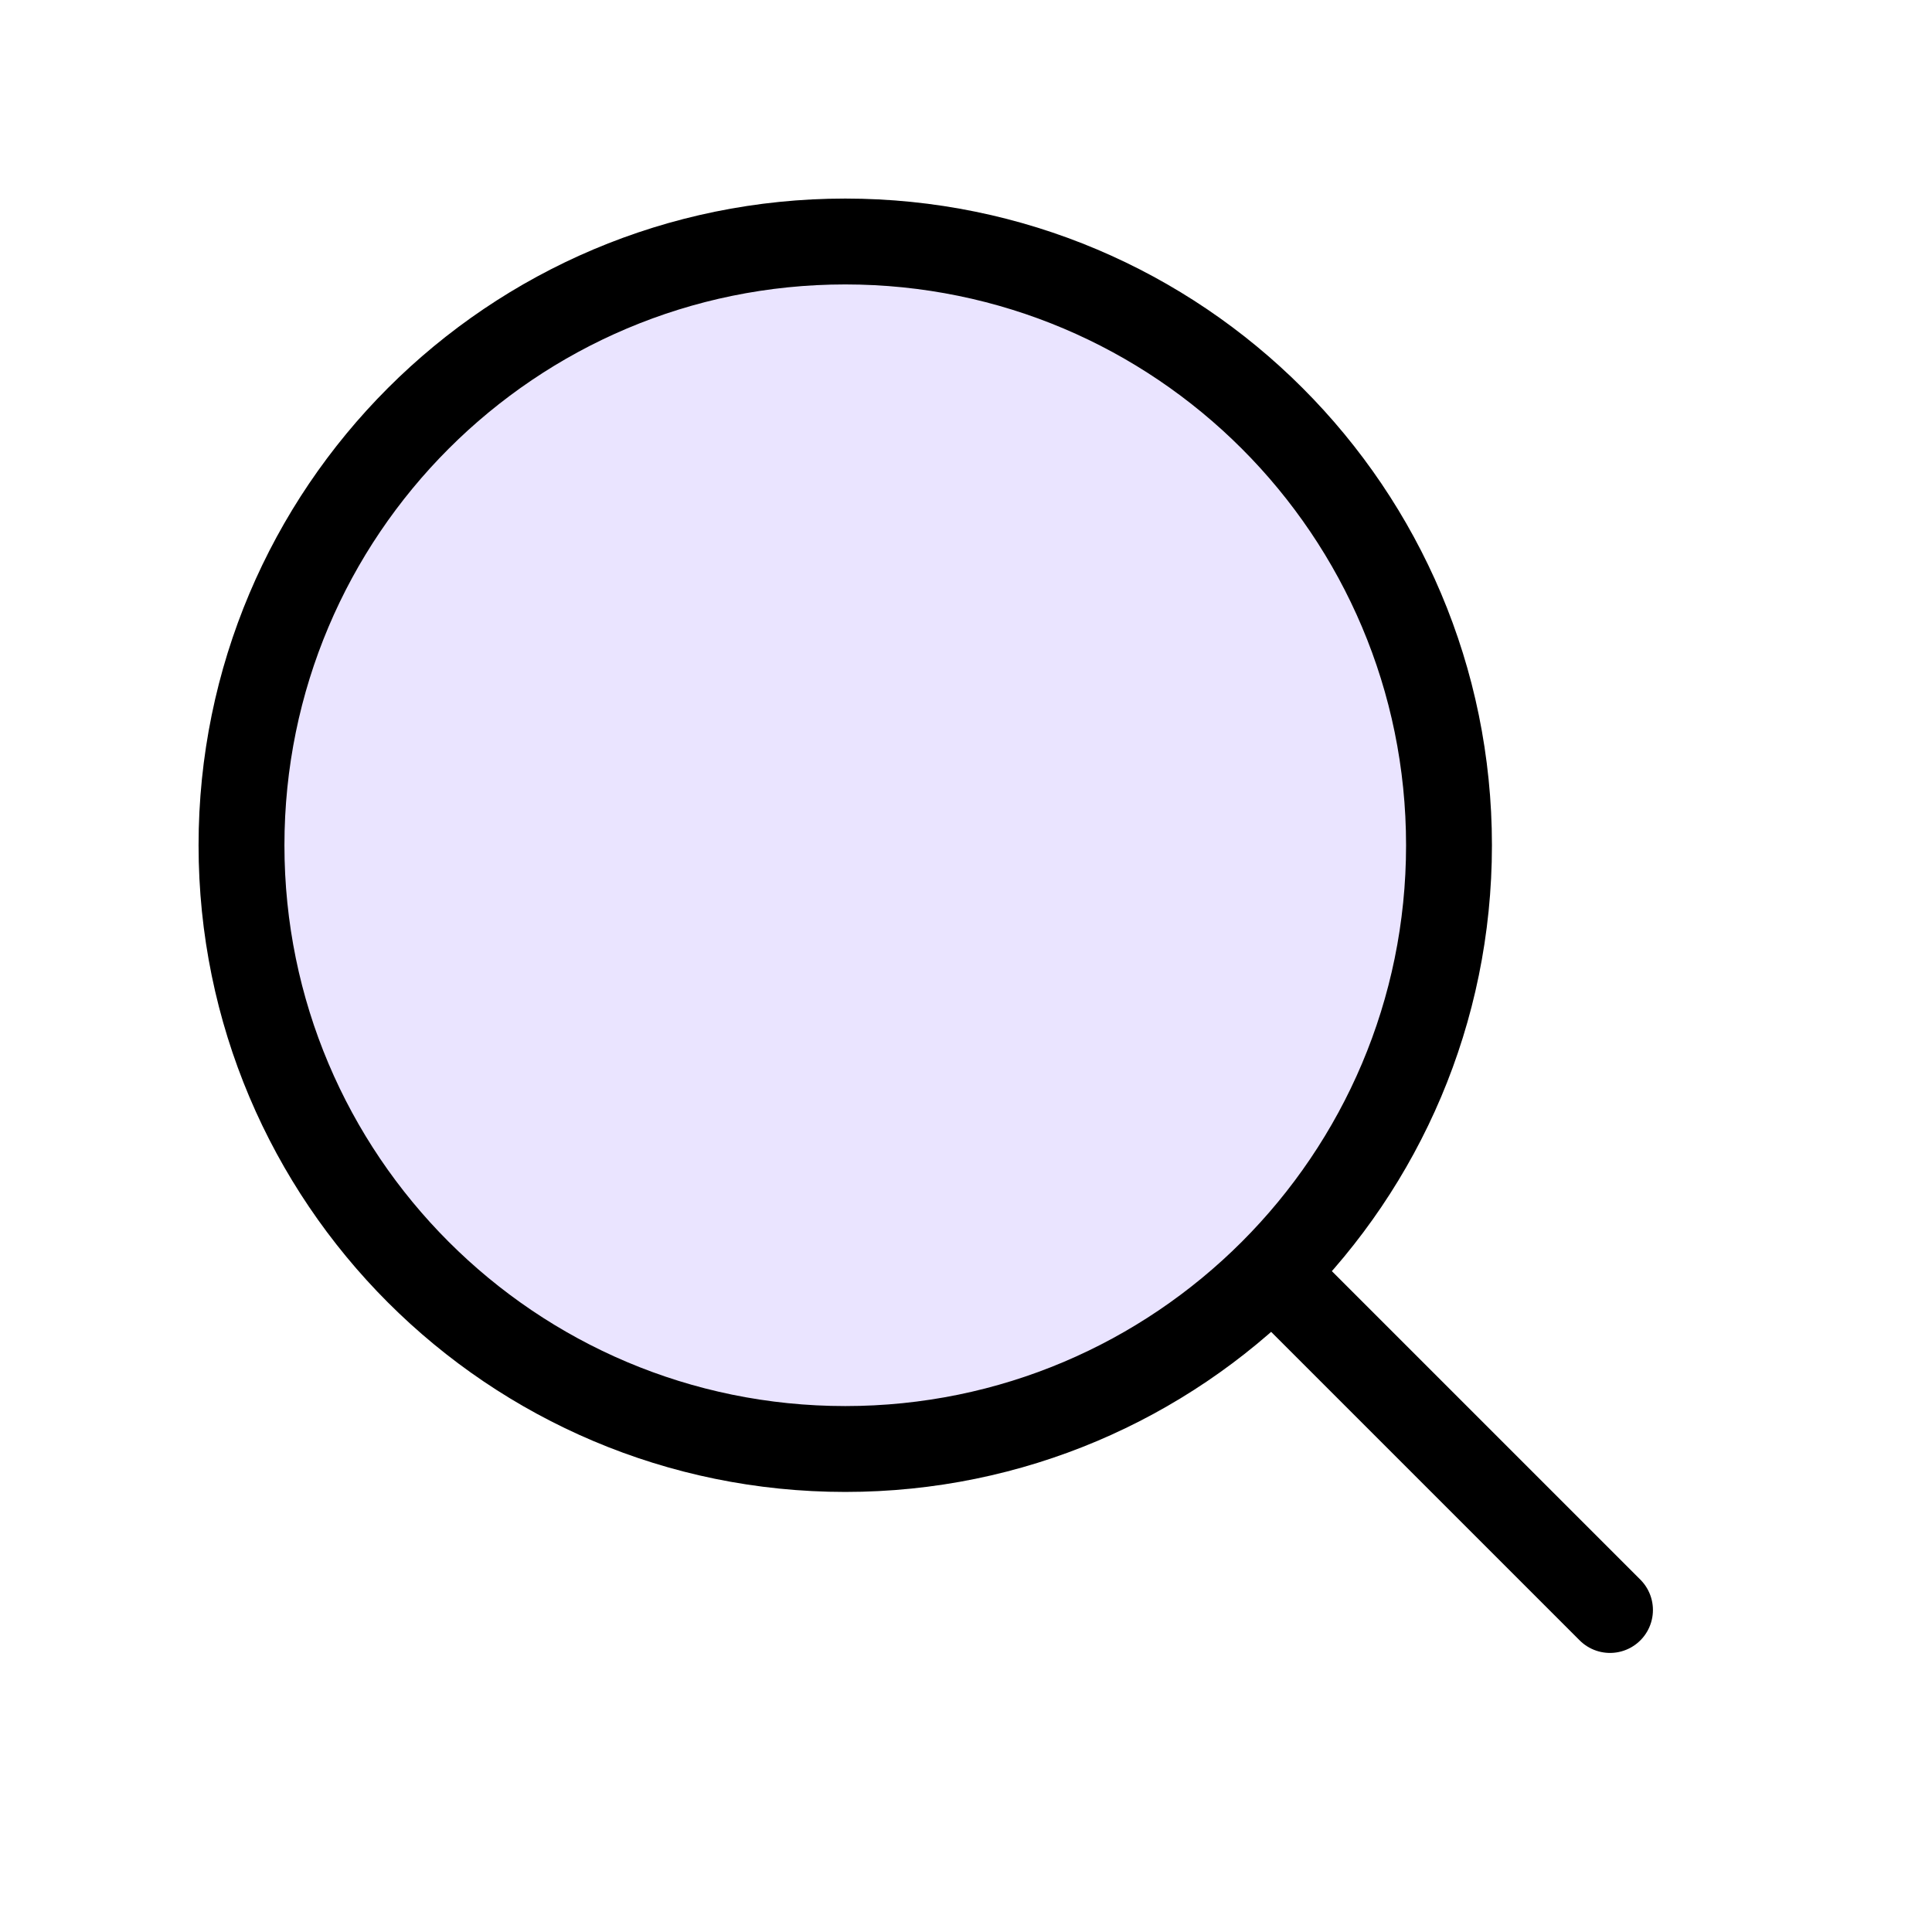 <svg width="45" height="45" viewBox="0 0 45 45" fill="none" xmlns="http://www.w3.org/2000/svg">
<circle cx="19.688" cy="19.688" r="14.062" fill="#EAE4FF"/>
<path d="M37.5 37.5L29.631 29.631M29.631 29.631C32.176 27.086 33.75 23.571 33.75 19.688C33.75 11.921 27.454 5.625 19.688 5.625C11.921 5.625 5.625 11.921 5.625 19.688C5.625 27.454 11.921 33.75 19.688 33.75C23.571 33.75 27.086 32.176 29.631 29.631Z" stroke="black" stroke-width="2" stroke-linecap="round" stroke-linejoin="round"/>
</svg>
